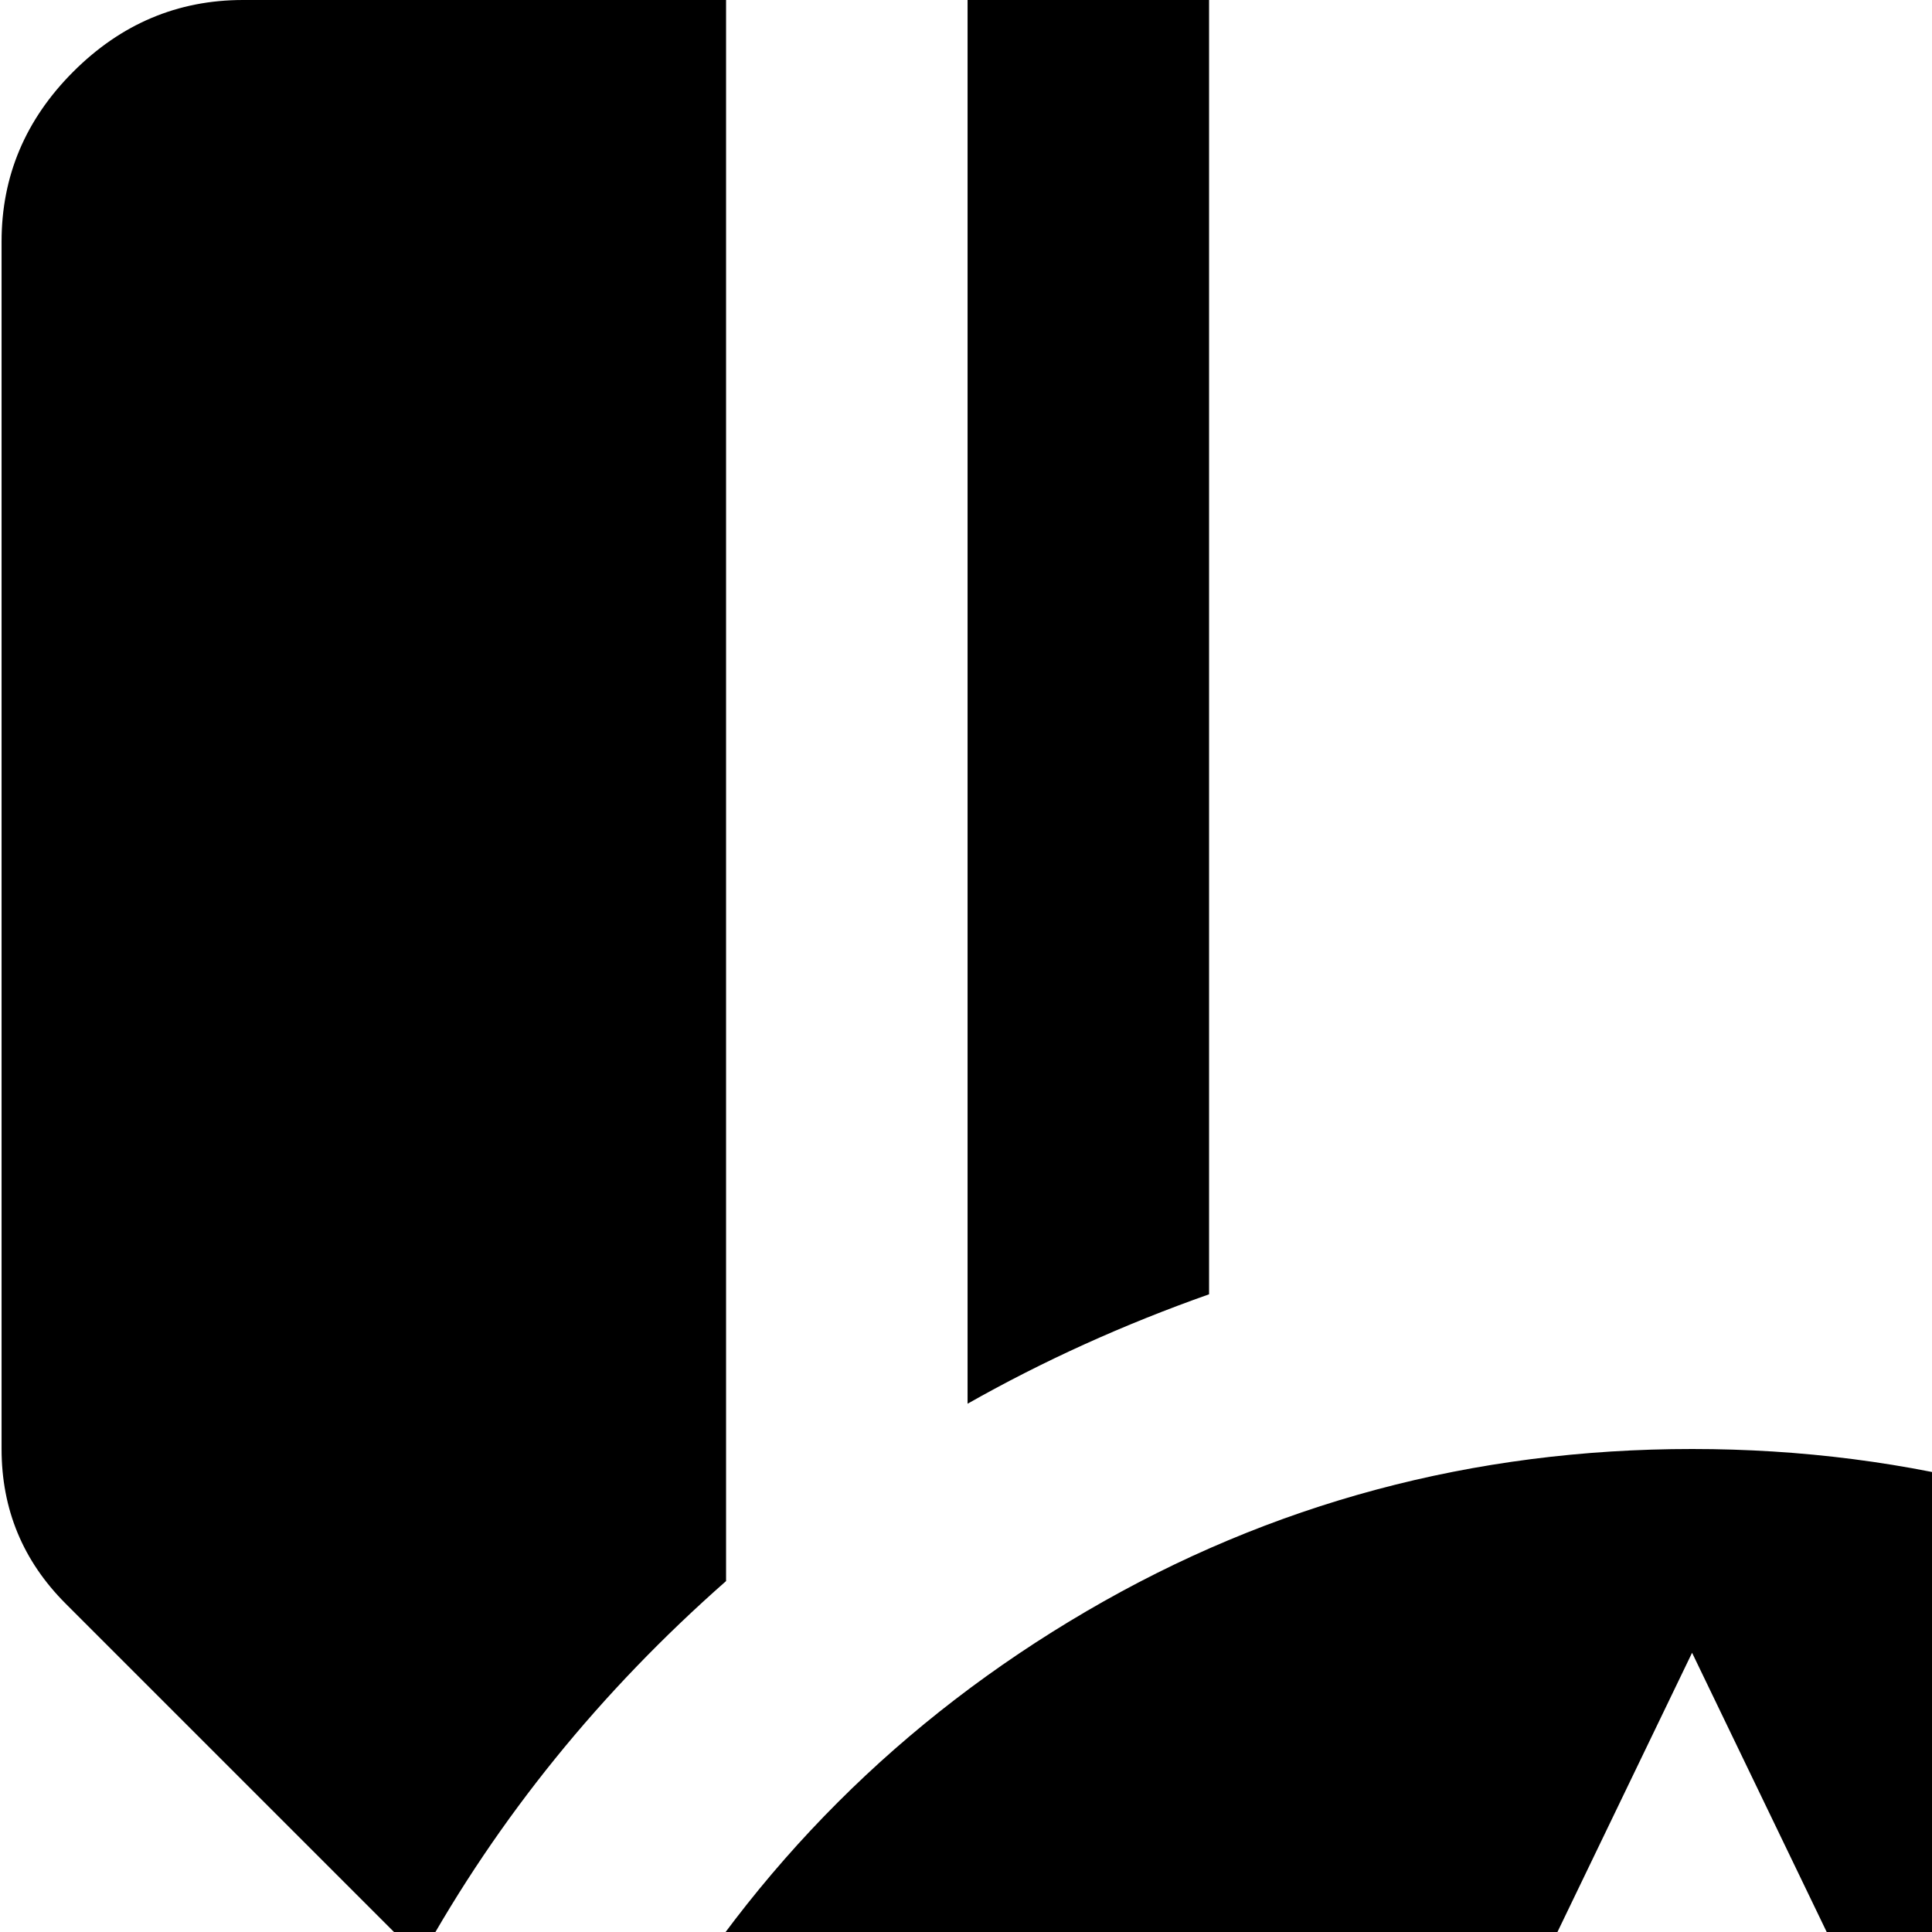 <svg xmlns="http://www.w3.org/2000/svg" version="1.1" viewBox="0 0 512 512" fill="currentColor"><path fill="currentColor" d="m879.417 425l-94 94q-31-56-81-100V0h128q27 0 45.5 19t18.5 45v320q0 24-17 41m-431 599q-87 0-160.5-43t-116.5-116.5t-43-160.5t43-160.5t116.5-116.5t160.5-43t160.5 43t116.5 116.5t43 160.5t-43 160.5t-116.5 116.5t-160.5 43m81-418l-81-168l-81 168l-188 23l138 127l-35 182l166-90l166 90l-35-182l138-127zm47-606h64v372q-31-17-64-29zm-320 0h64v343q-34 12-64 29zm-145 519l-94-94q-17-17-17-41V64q0-26 19-45t45-19h128v419q-50 44-81 100"/></svg>